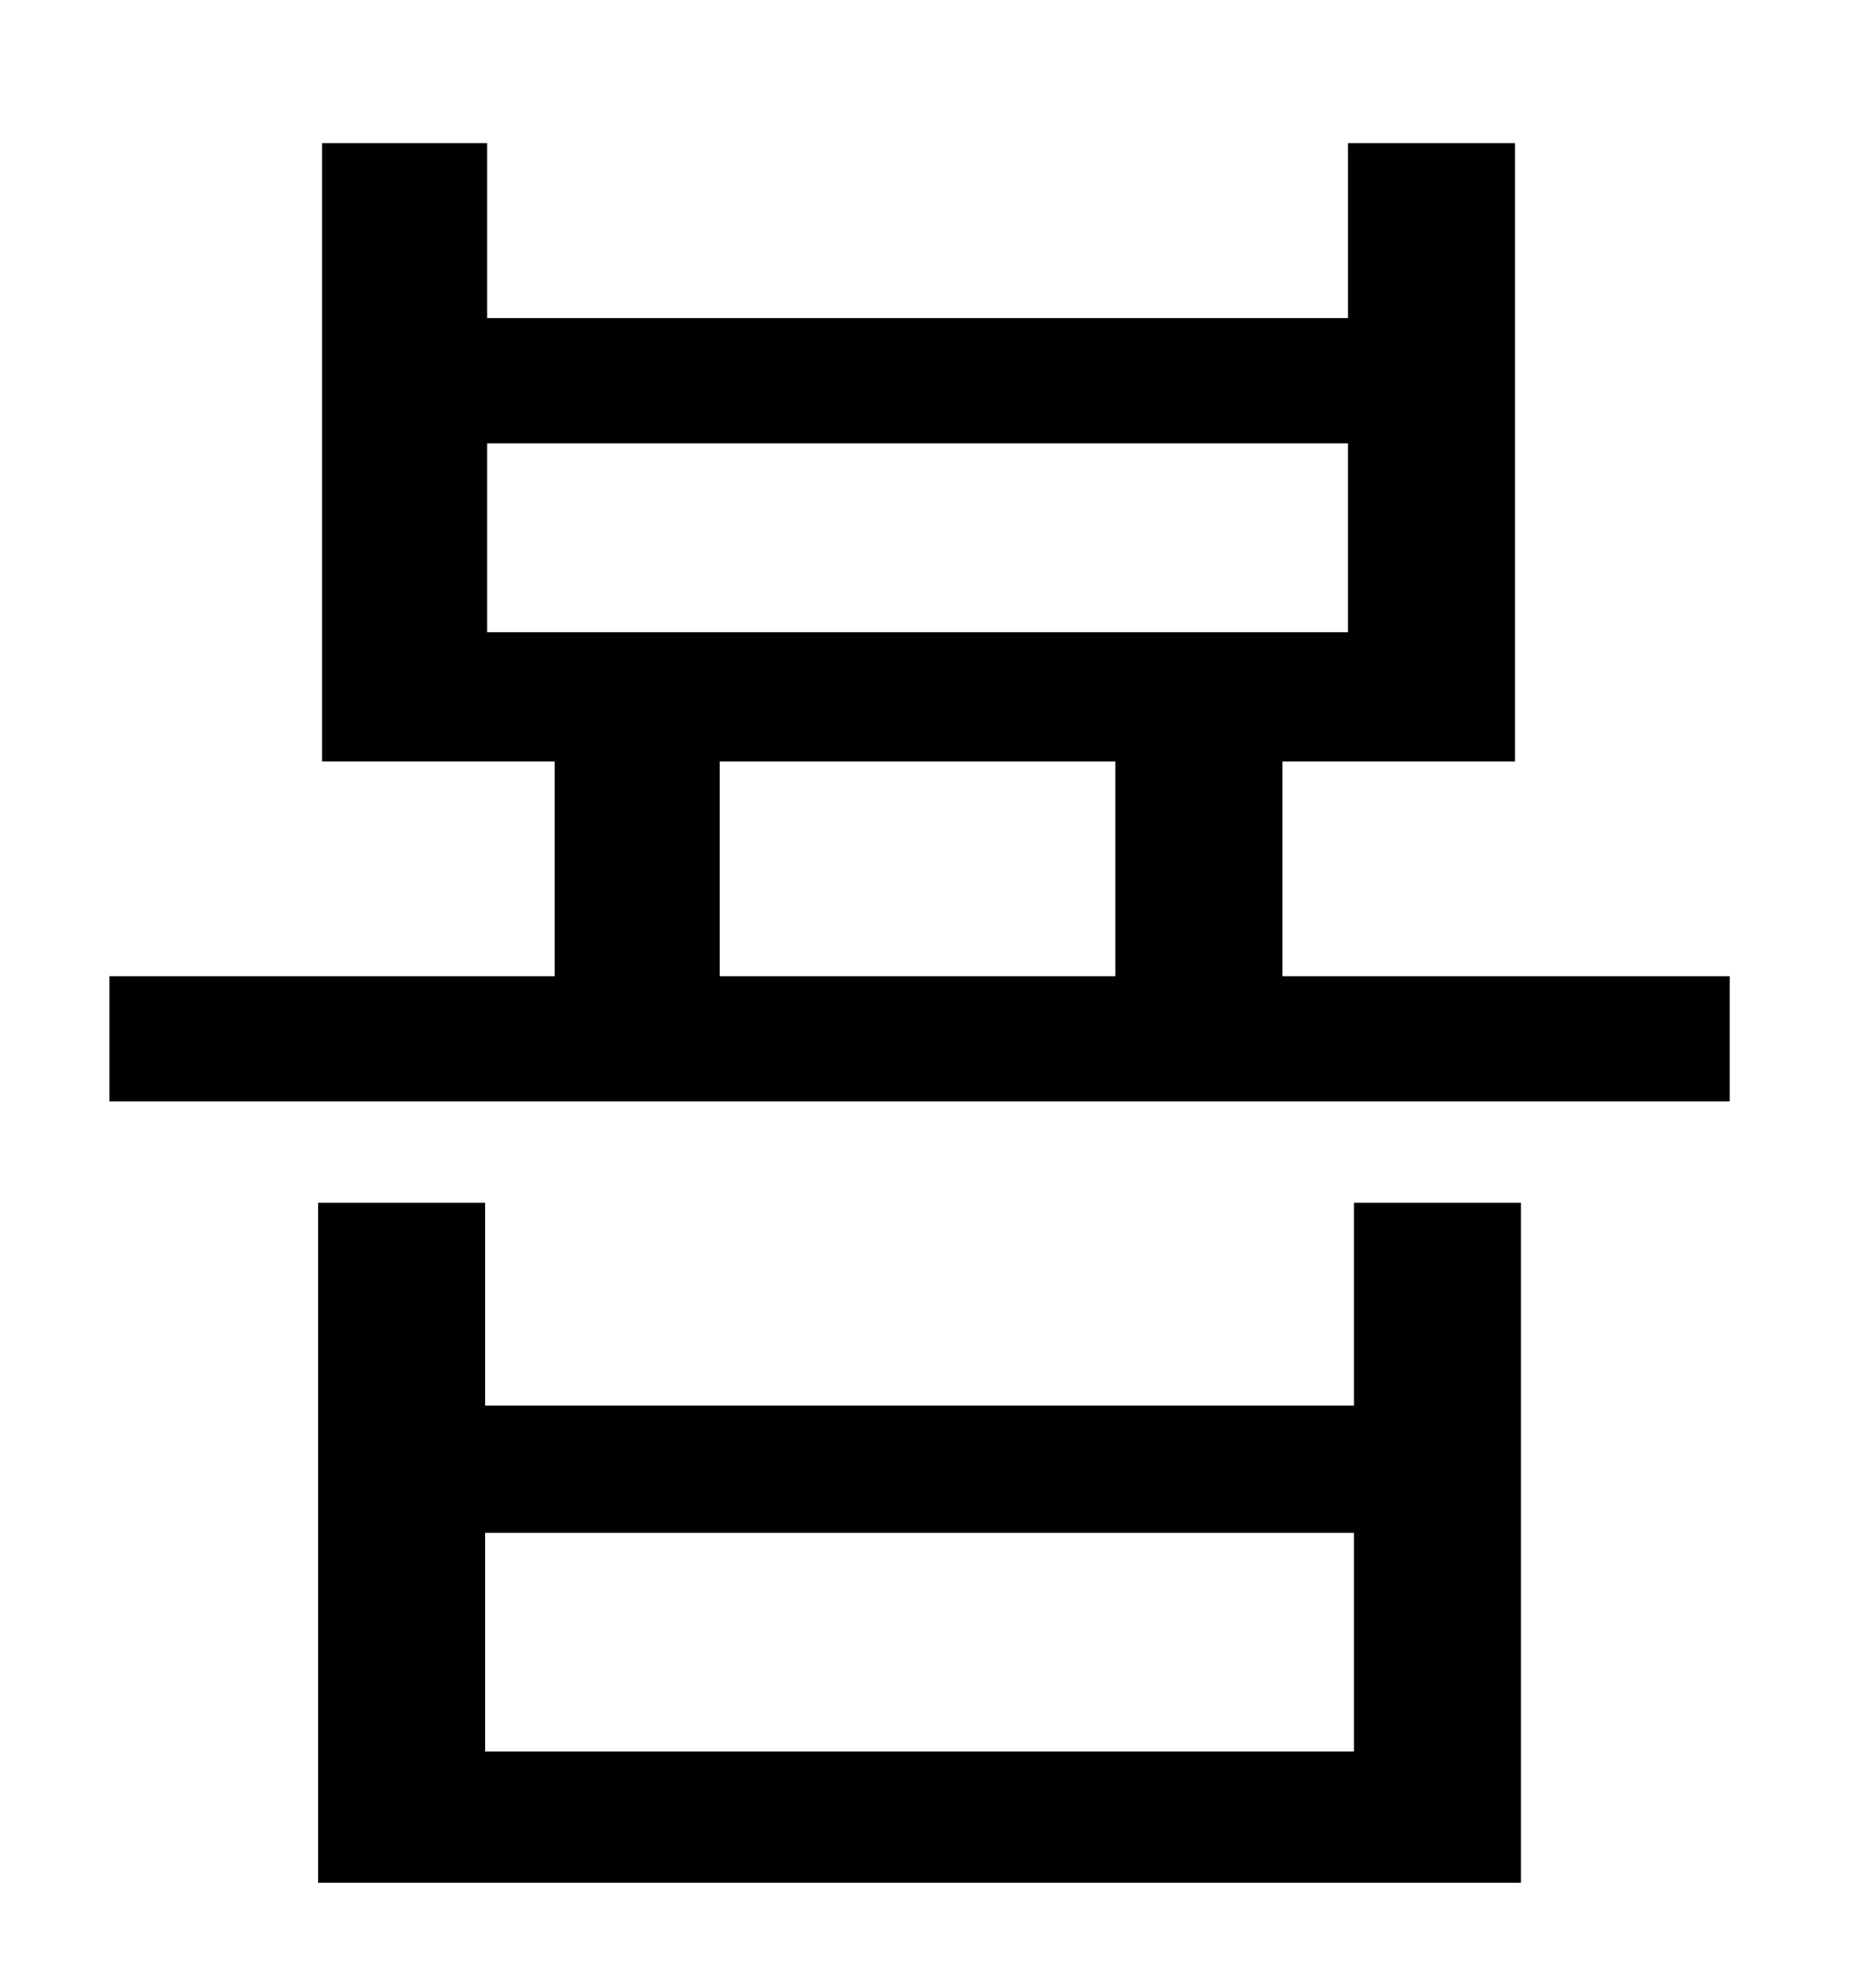 <?xml version="1.0" standalone="no"?>
<!DOCTYPE svg PUBLIC "-//W3C//DTD SVG 1.1//EN" "http://www.w3.org/Graphics/SVG/1.1/DTD/svg11.dtd" >
<svg xmlns="http://www.w3.org/2000/svg" xmlns:xlink="http://www.w3.org/1999/xlink" version="1.1" viewBox="-10 0 930 1000">
   <path fill="currentColor"
d="M671 881v-110h-437v110h437zM671 707v-102h84v342h-605v-342h84v102h437zM352 383v108h199v-108h-199zM235 223v95h433v-95h-433zM635 491h225v63h-815v-63h224v-108h-117v-311h83v88h433v-88h84v311h-117v108z" />
</svg>
